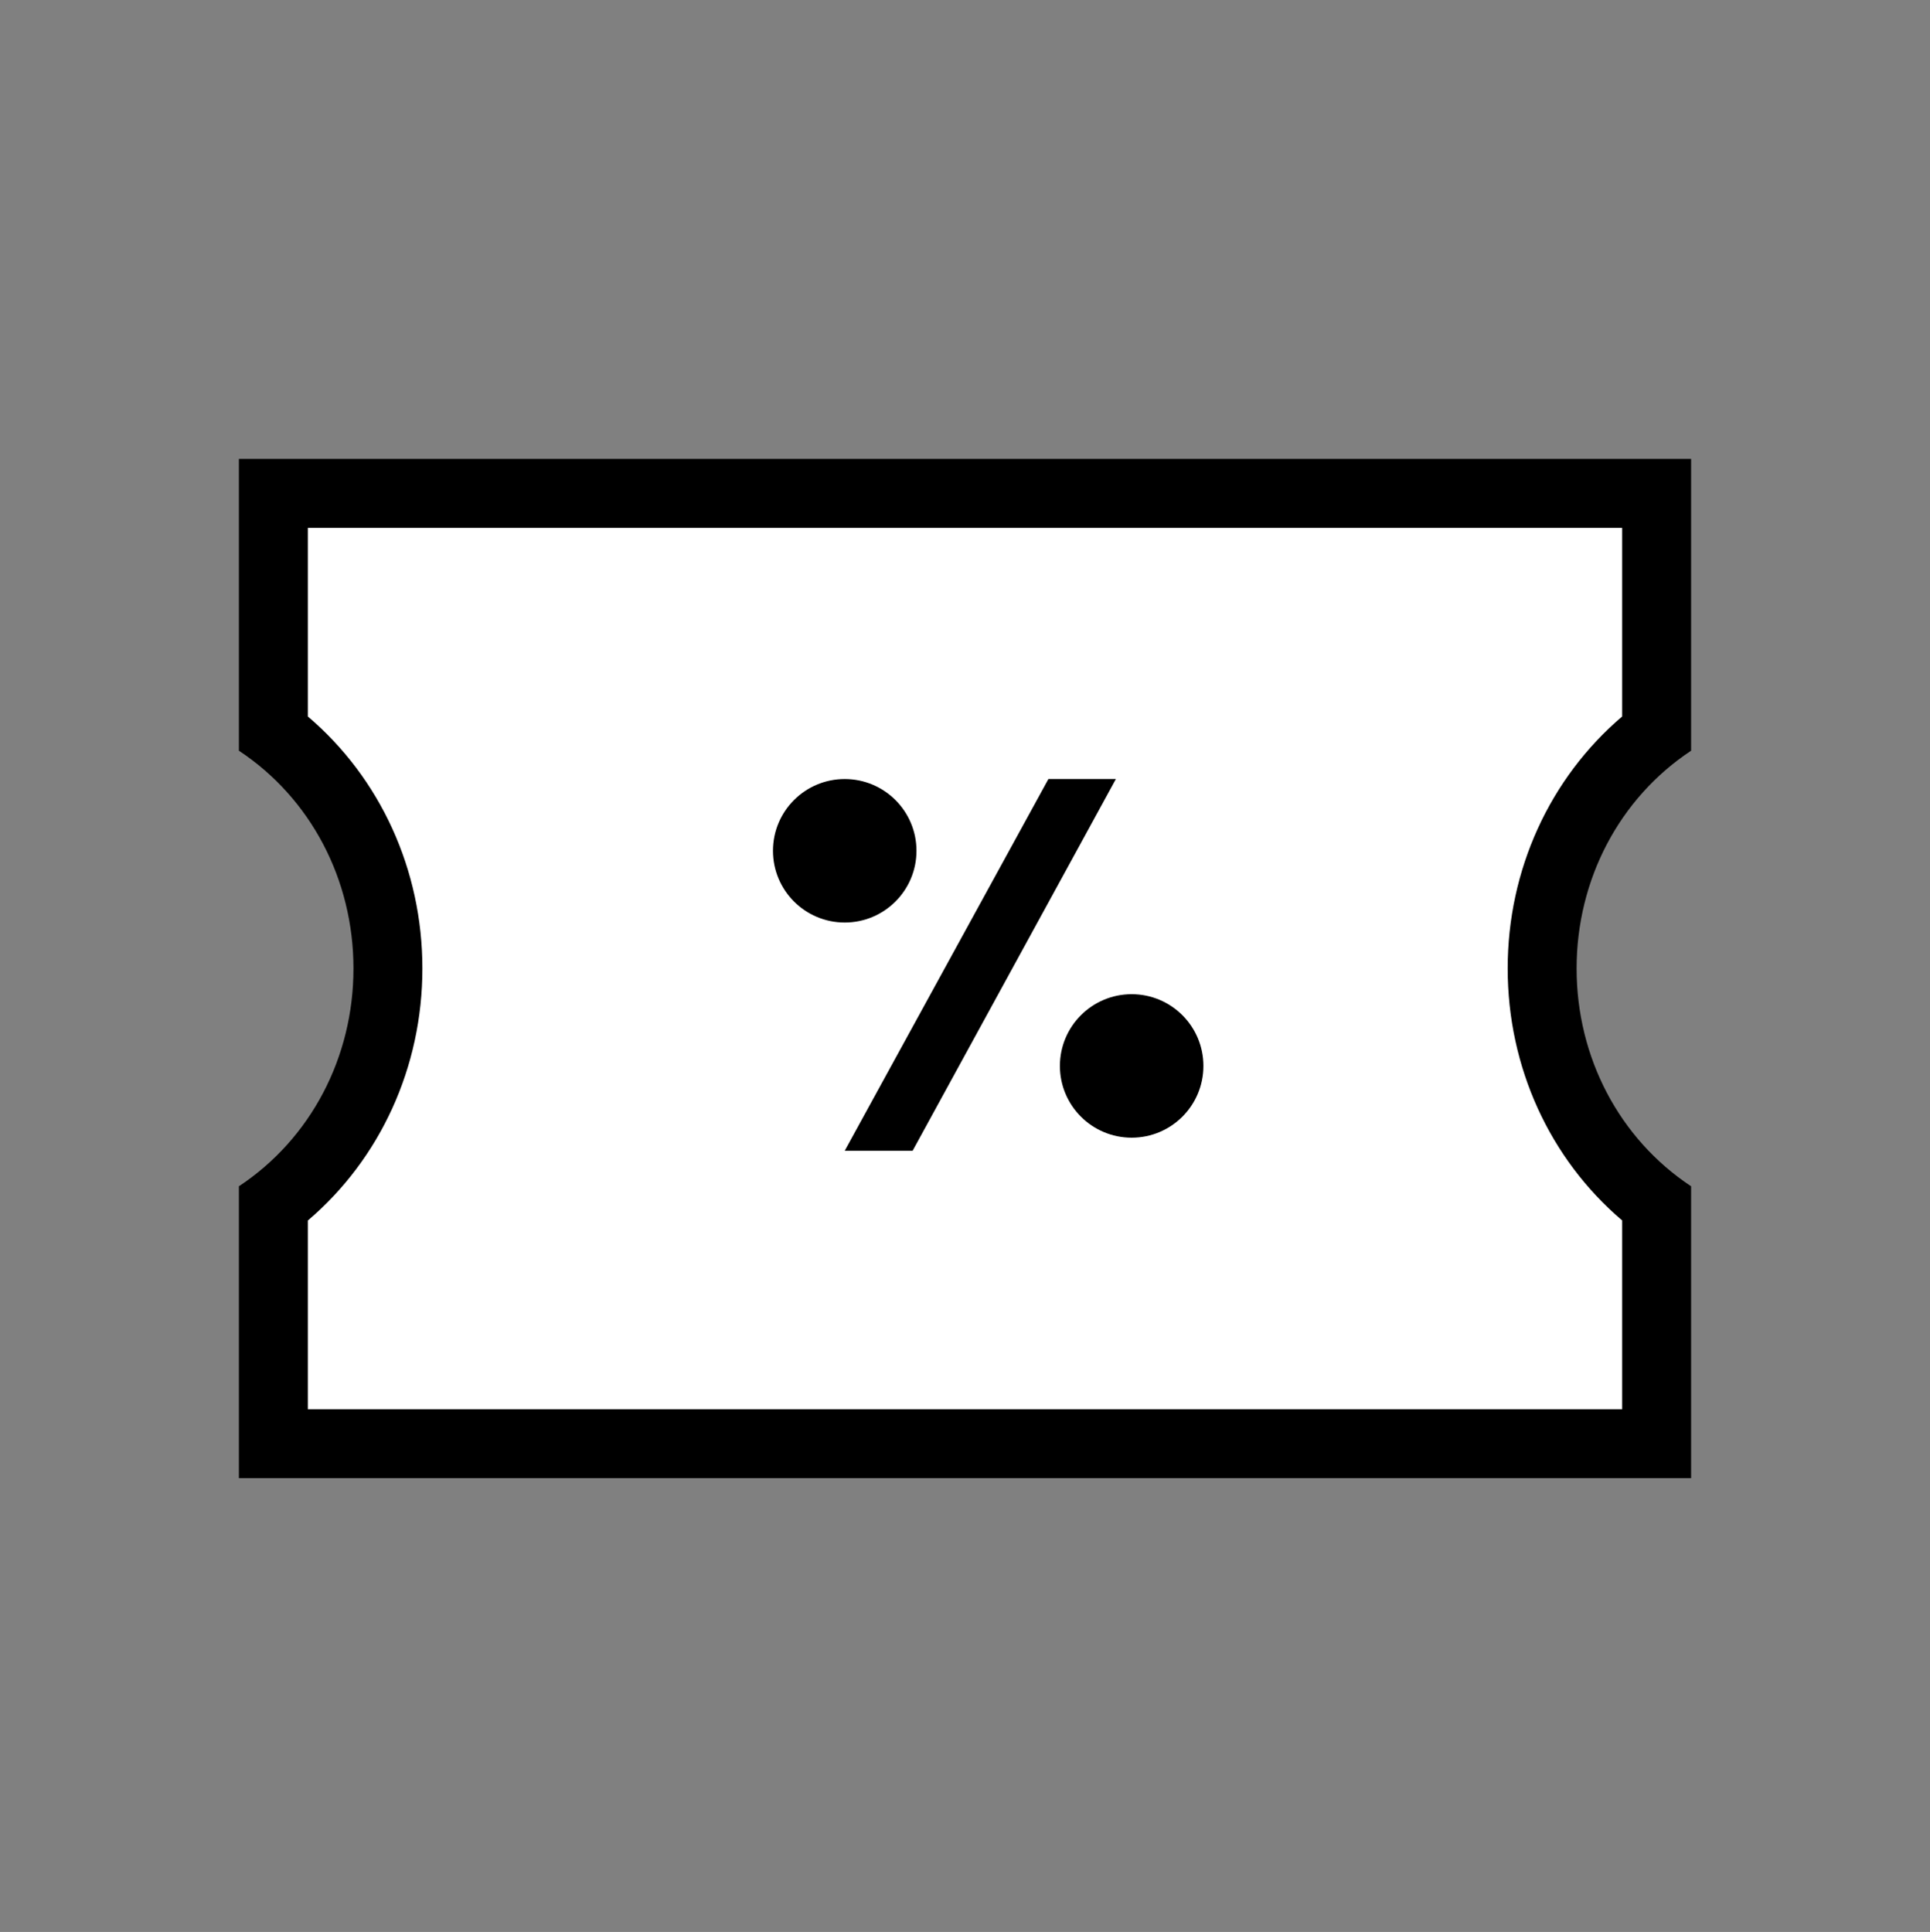 <svg xmlns="http://www.w3.org/2000/svg" width="28" height="28.033" viewBox="0 0 28 28.033">
    <rect x="0" y="0" width="28" height="28.033" fill="#808080" stroke="none"/>
    <defs>
        <style>
            .cls-1{fill:rgba(255,88,88,.65);opacity:0}
        </style>
    </defs>
    <g id="icon_coupon" transform="translate(-.299 -.419)">
        <g id="그룹_74" data-name="그룹 74" transform="translate(.299 .453)">
            <g id="빼기_2" data-name="빼기 2" style="fill:#fff">
                <path d="M21.568 15.289H1.5v-3.477c1.046-.796 1.662-2.054 1.662-3.419 0-1.364-.616-2.621-1.662-3.417V1.5h20.068v3.476c-1.045.796-1.661 2.054-1.661 3.417 0 1.364.616 2.622 1.661 3.418v3.478z" style="stroke:none" transform="translate(2.466 5.625)"/>
                <path d="M21.068 14.789V12.05c-1.05-.893-1.661-2.223-1.661-3.657 0-1.433.612-2.762 1.661-3.656V2H2v2.737c1.05.893 1.662 2.223 1.662 3.656 0 1.434-.612 2.764-1.662 3.658v2.738h19.068m1 1H1v-4.235c1.041-.688 1.662-1.87 1.662-3.16 0-1.291-.621-2.472-1.662-3.16V1h21.068v4.234c-1.04.688-1.661 1.87-1.661 3.16s.62 2.471 1.661 3.16v4.235z" style="fill:#000;stroke:none" transform="translate(2.466 5.625)"/>
            </g>
            <g id="그룹_220" data-name="그룹 220" transform="translate(11.214 11.27)">
                <path id="패스_143" data-name="패스 143" d="m-1.476-.861 2.949-5.394H.494L-2.461-.861z" transform="translate(3.502 6.255)"/>
                <circle id="타원_36" data-name="타원 36" cx="1.041" cy="1.041" r="1.041"/>
                <circle id="타원_37" data-name="타원 37" cx="1.041" cy="1.041" transform="translate(4.163 3.122)" r="1.041"/>
            </g>
        </g>
    </g>
</svg>
